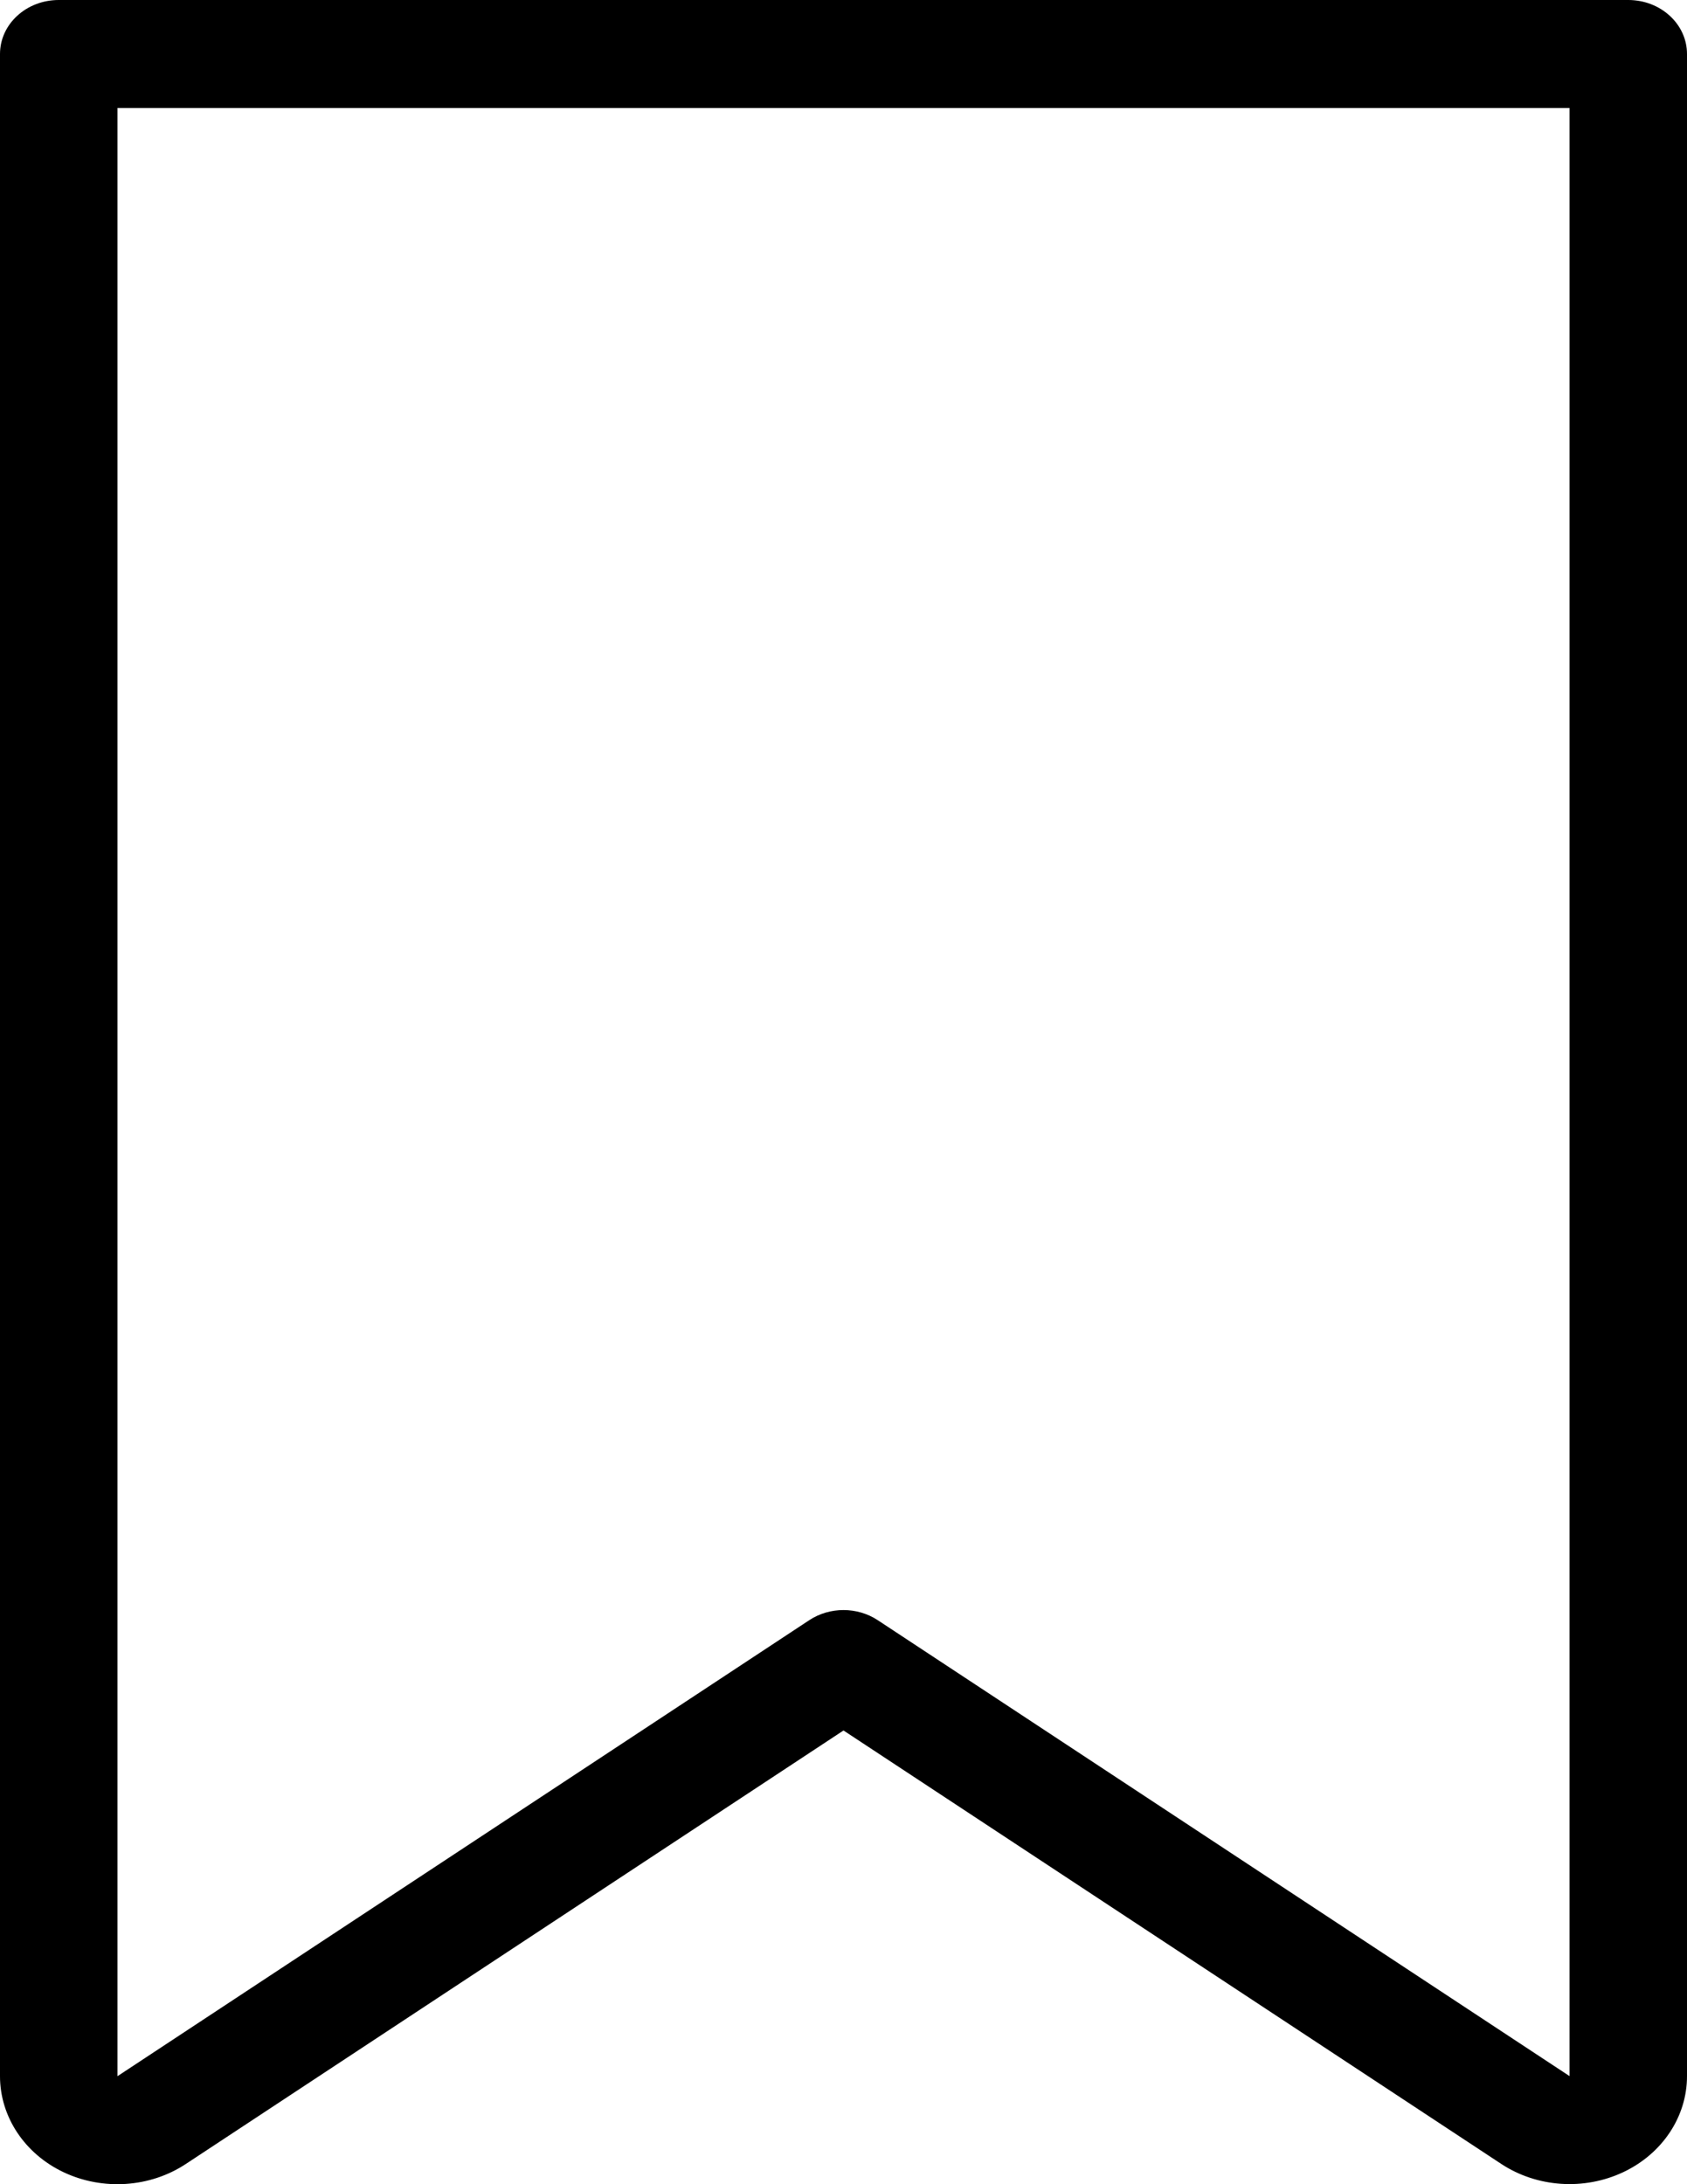 <svg width="17" height="22" viewBox="0 0 17 22" fill="none" xmlns="http://www.w3.org/2000/svg">
<path d="M16.408 0H0.592C0.265 0 6.45125e-07 0.243 6.45125e-07 0.544V20.912C-0 21.32 0.248 21.694 0.642 21.88C1.037 22.066 1.513 22.034 1.873 21.796L8.5 17.43L15.127 21.795C15.488 22.033 15.962 22.065 16.357 21.879C16.752 21.693 17 21.319 17 20.912V0.544C17 0.243 16.735 0 16.408 0ZM15.816 20.911L8.845 16.319C8.639 16.183 8.361 16.183 8.155 16.319L1.184 20.912V1.088H15.816V20.911Z" fill="black"/>
</svg>
